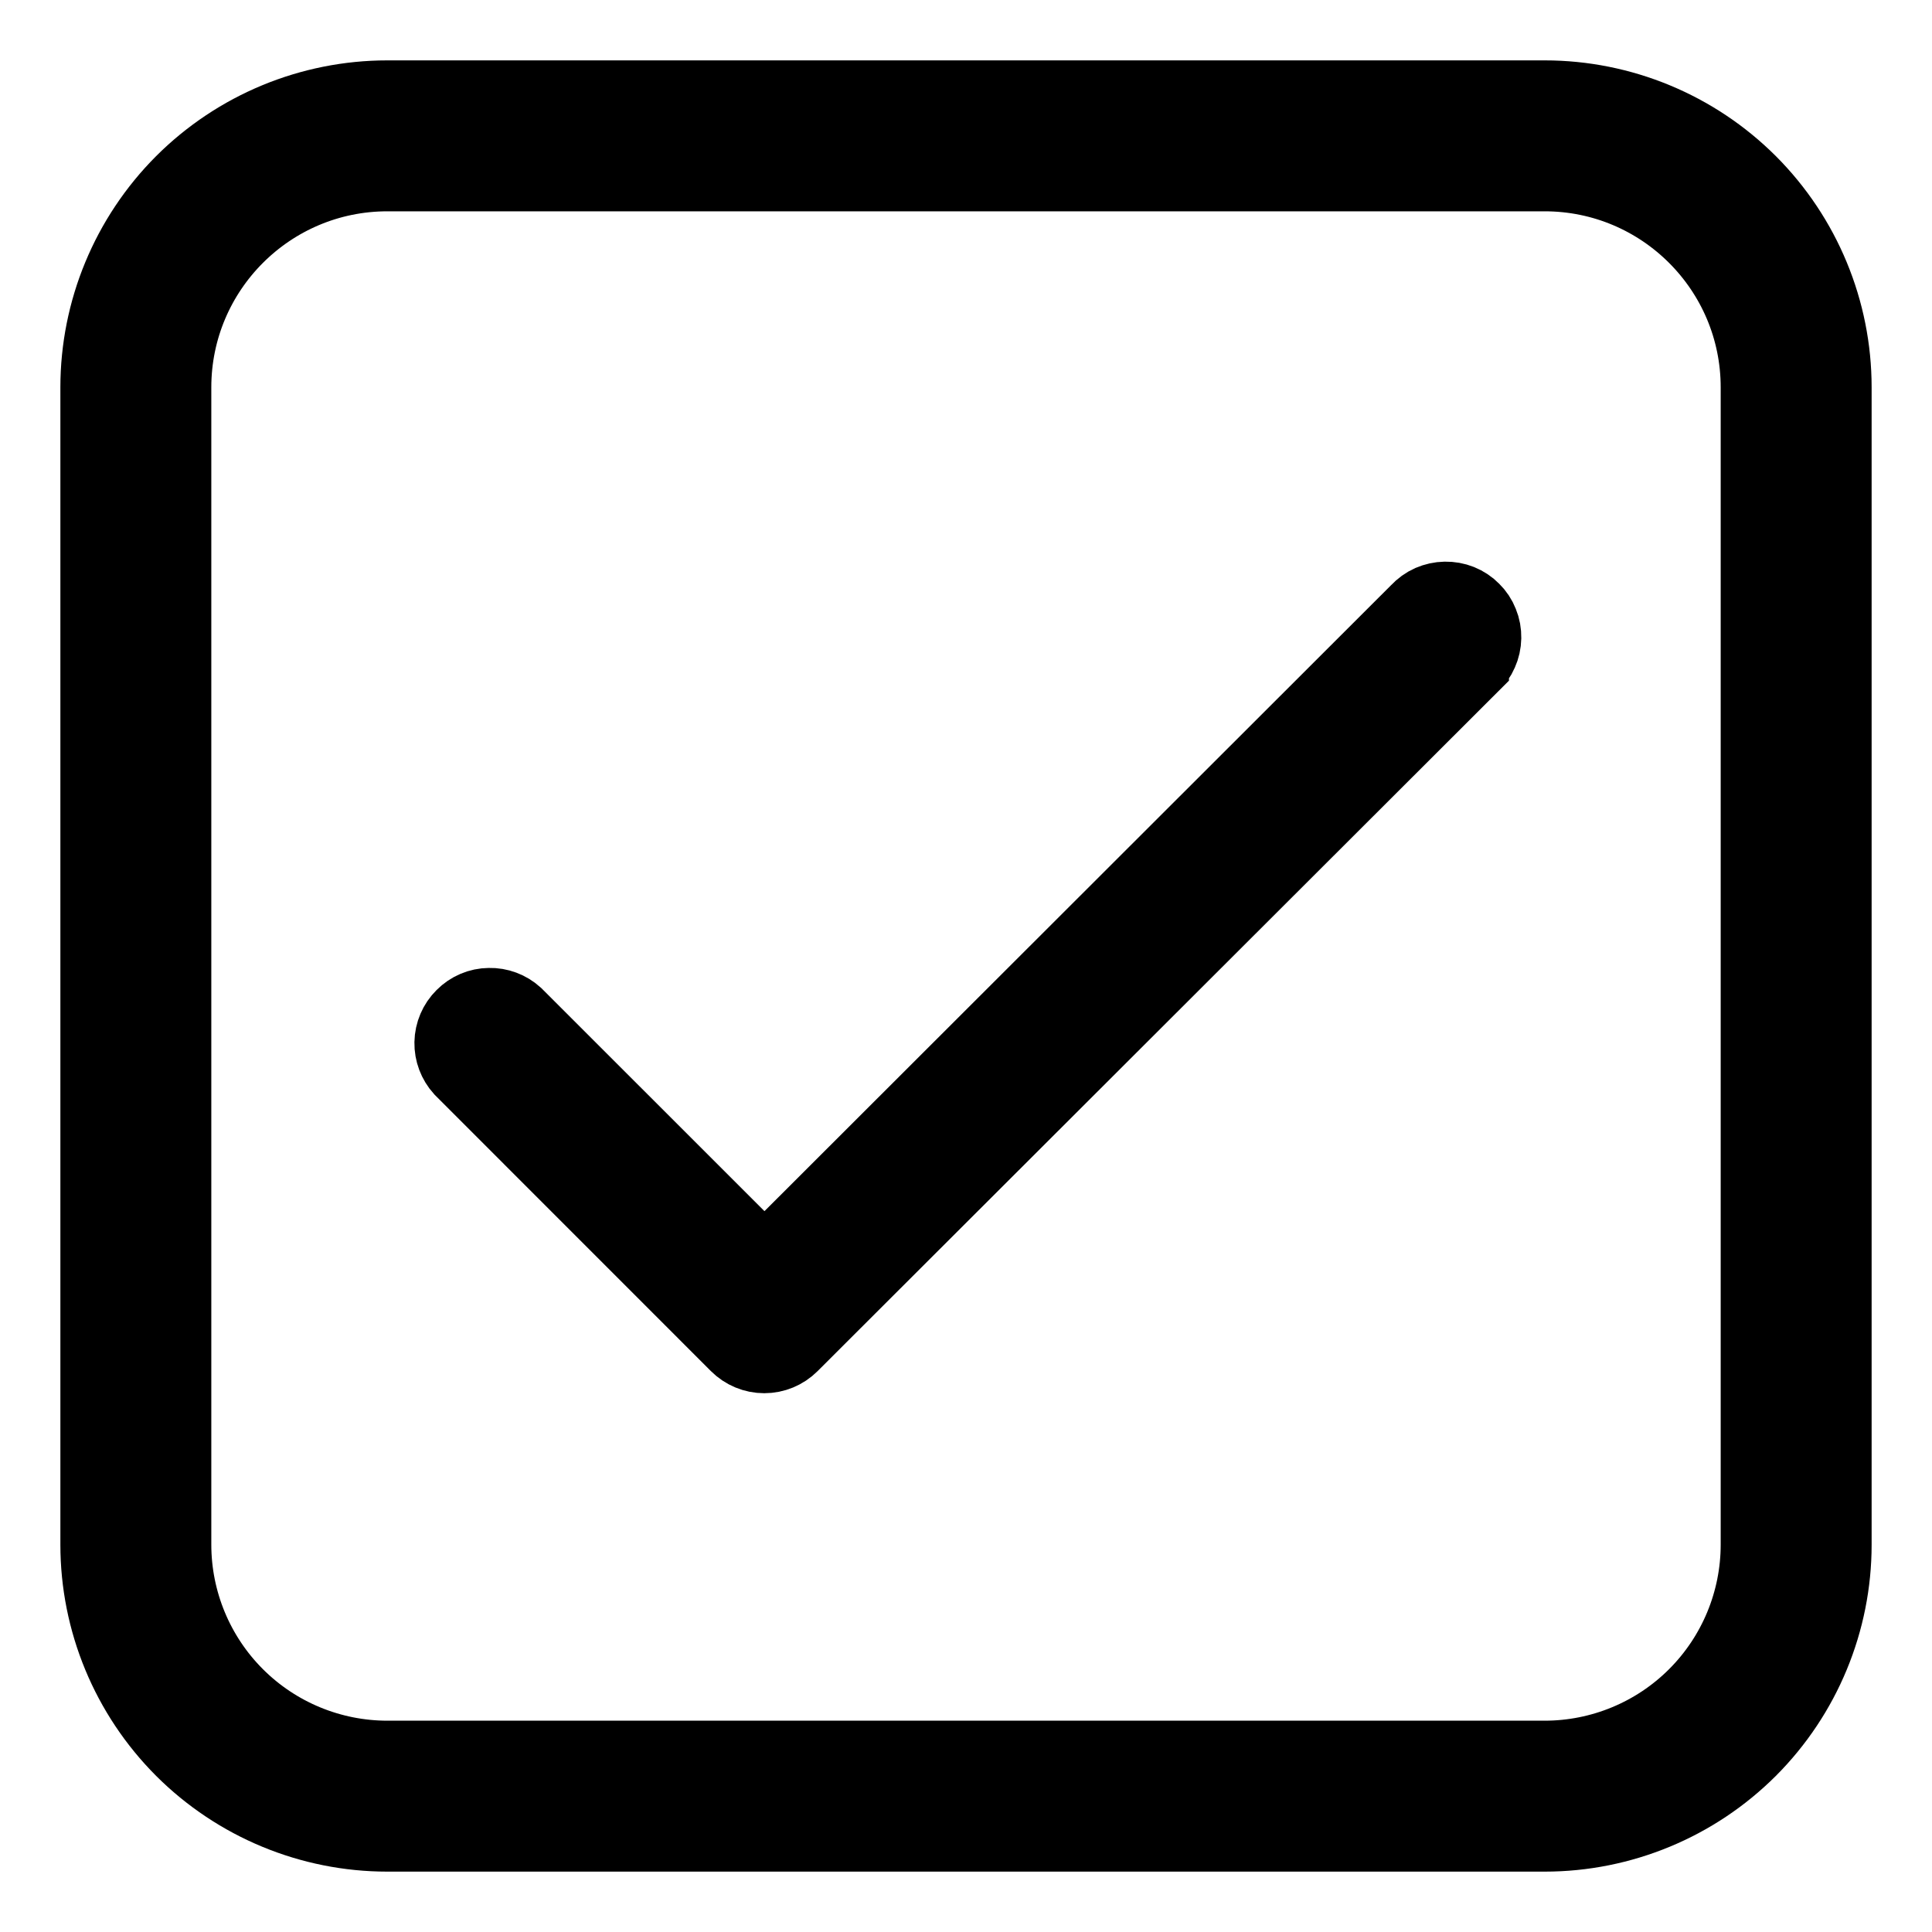 <svg width="24" height="24" viewBox="0 0 24 24" fill="none" xmlns="http://www.w3.org/2000/svg">
<path d="M18.259 8.234L18.253 8.24L18.247 8.246L18.245 8.247L18.245 8.248L9.803 16.679L9.803 16.679C9.721 16.761 9.61 16.807 9.494 16.807C9.378 16.807 9.267 16.761 9.185 16.679C9.185 16.679 9.185 16.679 9.185 16.679L5.761 13.254C5.687 13.172 5.646 13.064 5.648 12.953C5.65 12.84 5.696 12.732 5.777 12.652C5.857 12.571 5.965 12.525 6.078 12.524C6.189 12.521 6.297 12.562 6.379 12.636L9.143 15.399L9.496 15.752L9.85 15.399L17.628 7.629L17.635 7.622L17.641 7.616C17.681 7.573 17.729 7.538 17.783 7.514C17.837 7.491 17.894 7.478 17.953 7.477C18.012 7.476 18.07 7.486 18.125 7.508C18.179 7.53 18.229 7.563 18.27 7.605C18.312 7.646 18.345 7.696 18.366 7.75C18.389 7.805 18.399 7.863 18.398 7.922C18.397 7.981 18.384 8.039 18.36 8.092C18.337 8.146 18.302 8.194 18.259 8.234ZM2.293 2.293C2.962 1.625 3.868 1.25 4.812 1.25H19.188C20.132 1.25 21.038 1.625 21.707 2.293C22.375 2.962 22.75 3.868 22.75 4.812V19.188C22.75 20.132 22.375 21.038 21.707 21.707C21.038 22.375 20.132 22.75 19.188 22.75H4.812C3.868 22.75 2.962 22.375 2.293 21.707C1.625 21.038 1.25 20.132 1.25 19.188V4.812C1.25 3.868 1.625 2.962 2.293 2.293ZM4.812 2.125C3.329 2.125 2.125 3.329 2.125 4.812V19.188C2.125 19.9 2.408 20.584 2.912 21.088C3.416 21.592 4.1 21.875 4.812 21.875H19.188C19.9 21.875 20.584 21.592 21.088 21.088C21.592 20.584 21.875 19.9 21.875 19.188V4.812C21.875 3.329 20.671 2.125 19.188 2.125H4.812Z" fill="black" stroke="black"/>
</svg>

